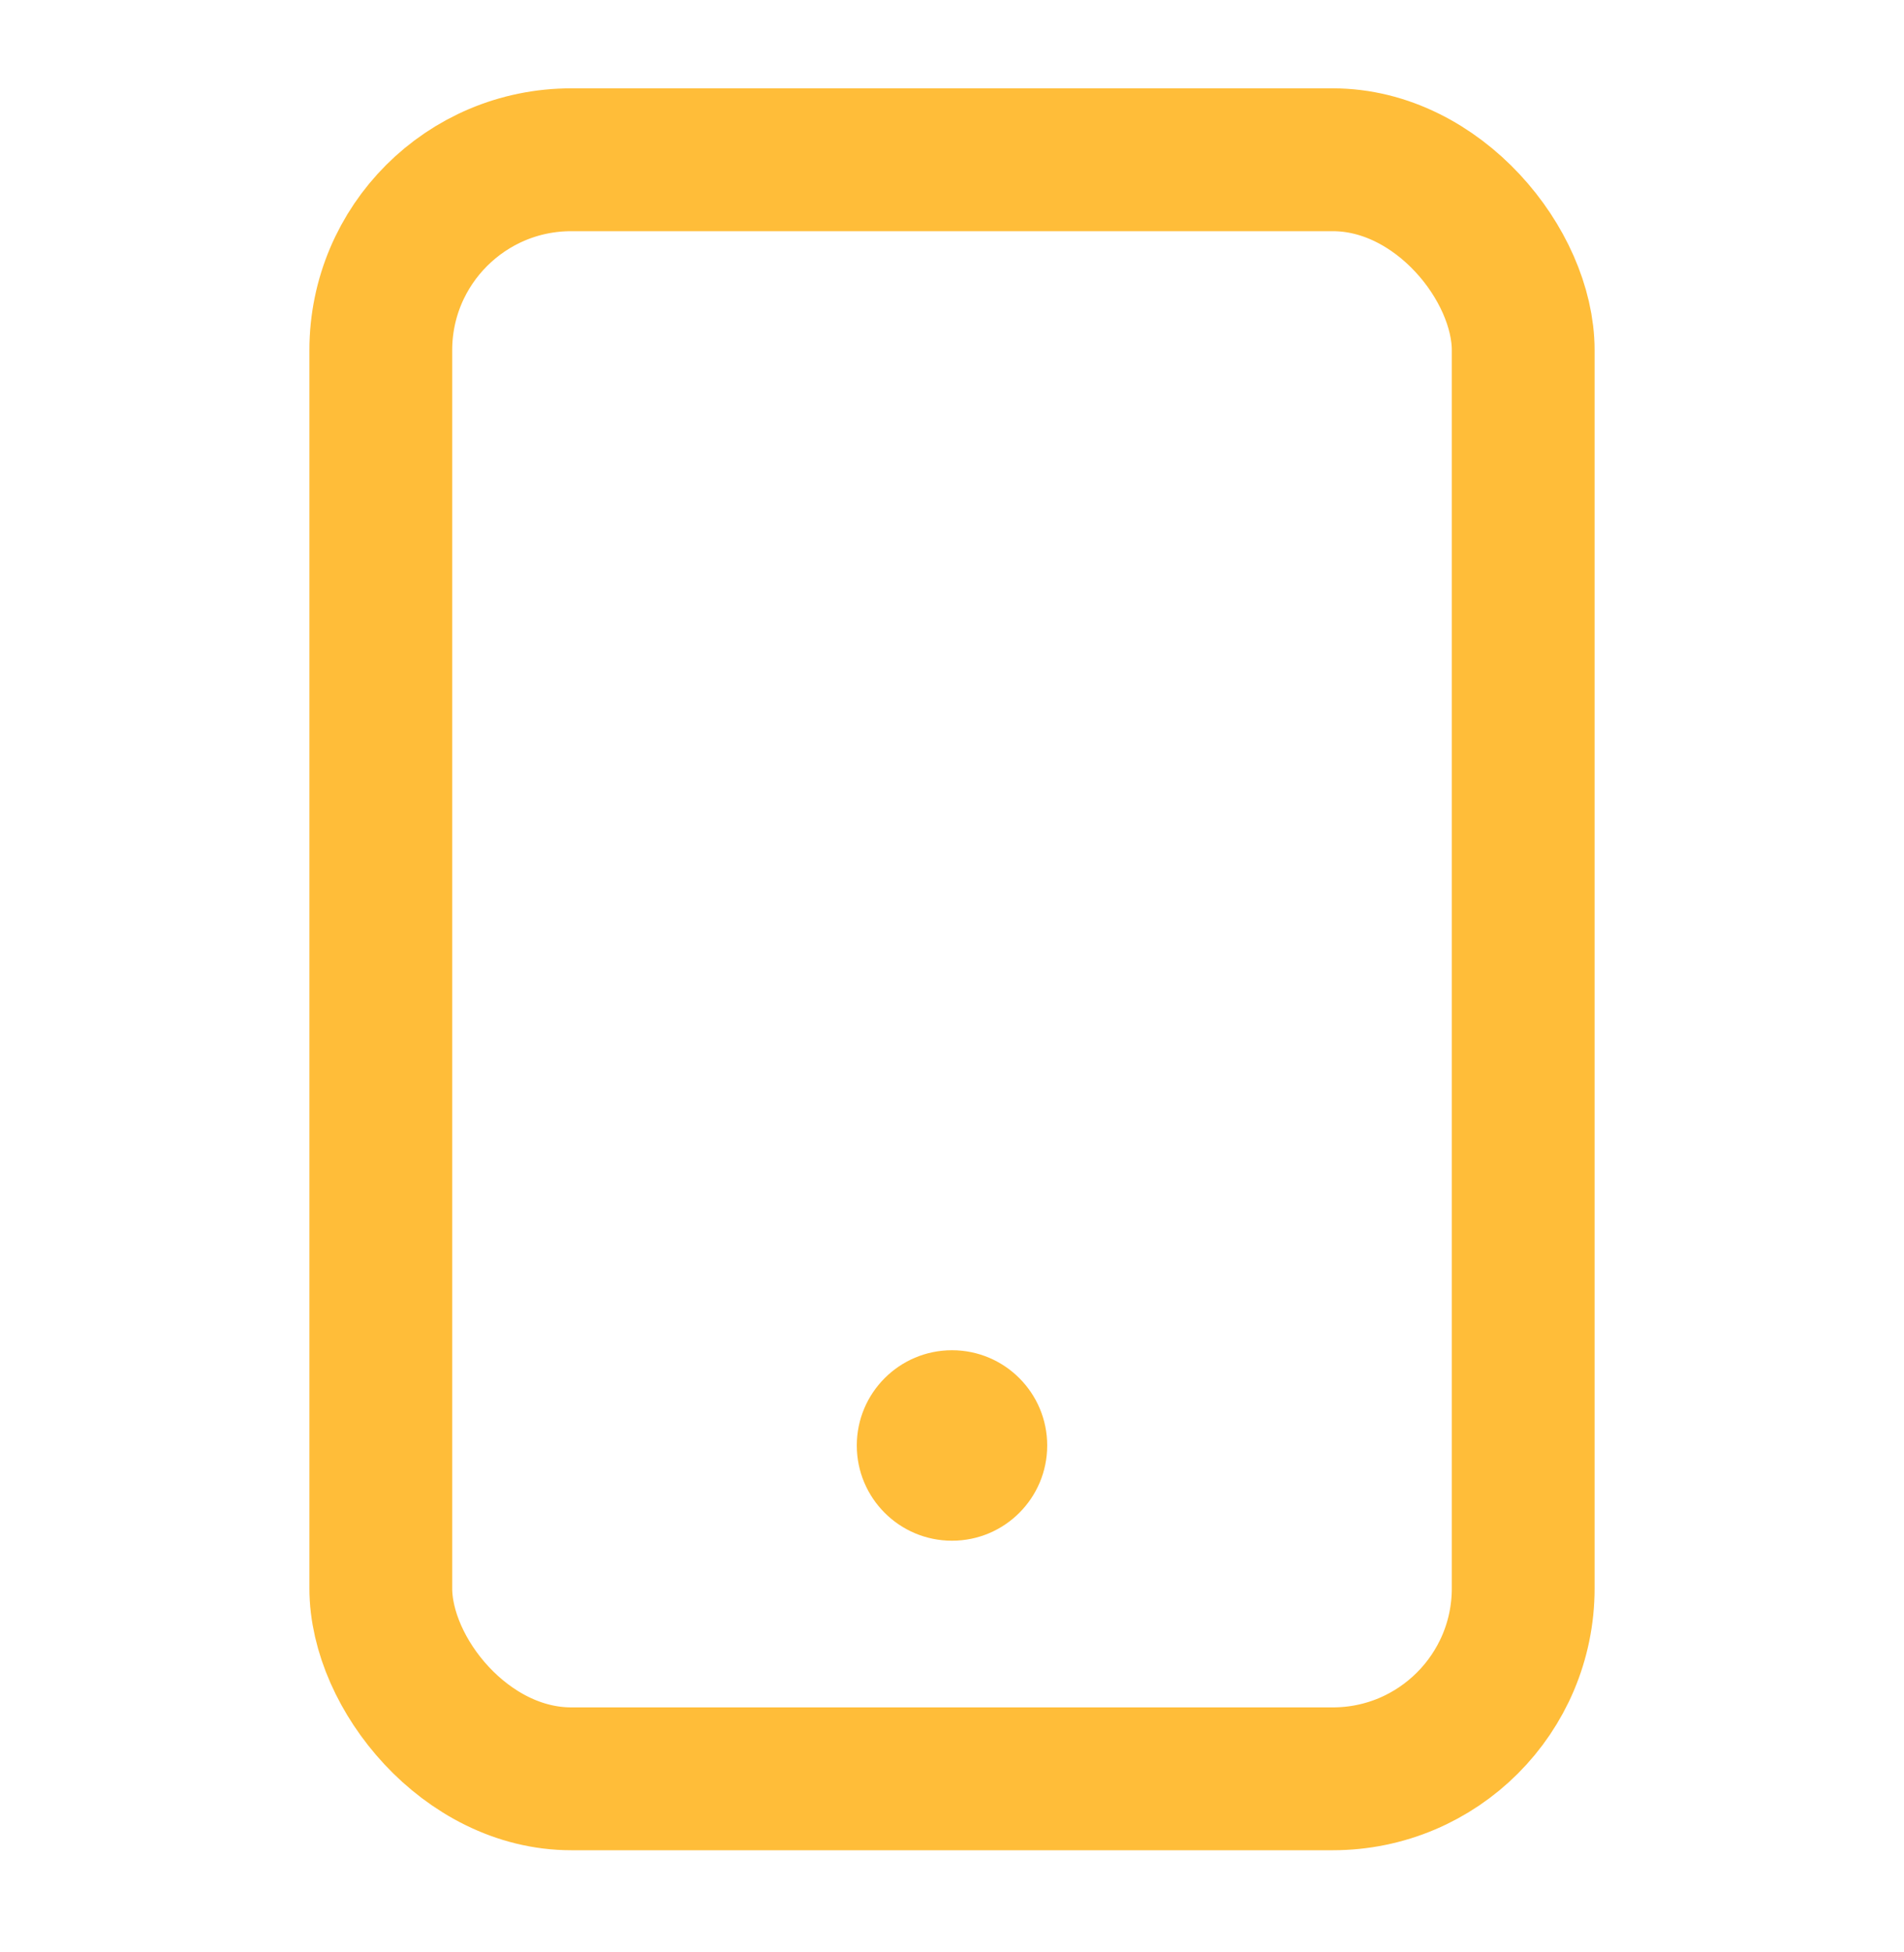 <svg xmlns:xlink="http://www.w3.org/1999/xlink" class="feature-grid--item--icon" width="40" height="41" viewBox="0 0 40 41" fill="none" xmlns="http://www.w3.org/2000/svg">
<rect x="8" y="3.355" width="24" height="34" rx="4" stroke="#FFBD39" stroke-width="3px" stroke-linecap="round" stroke-linejoin="round" fill="none"></rect>
<path d="M20 32.355C21.105 32.355 22 31.46 22 30.355C22 29.251 21.105 28.355 20 28.355C18.895 28.355 18 29.251 18 30.355C18 31.46 18.895 32.355 20 32.355Z" fill="#FFBD39" stroke="none"></path>
</svg>